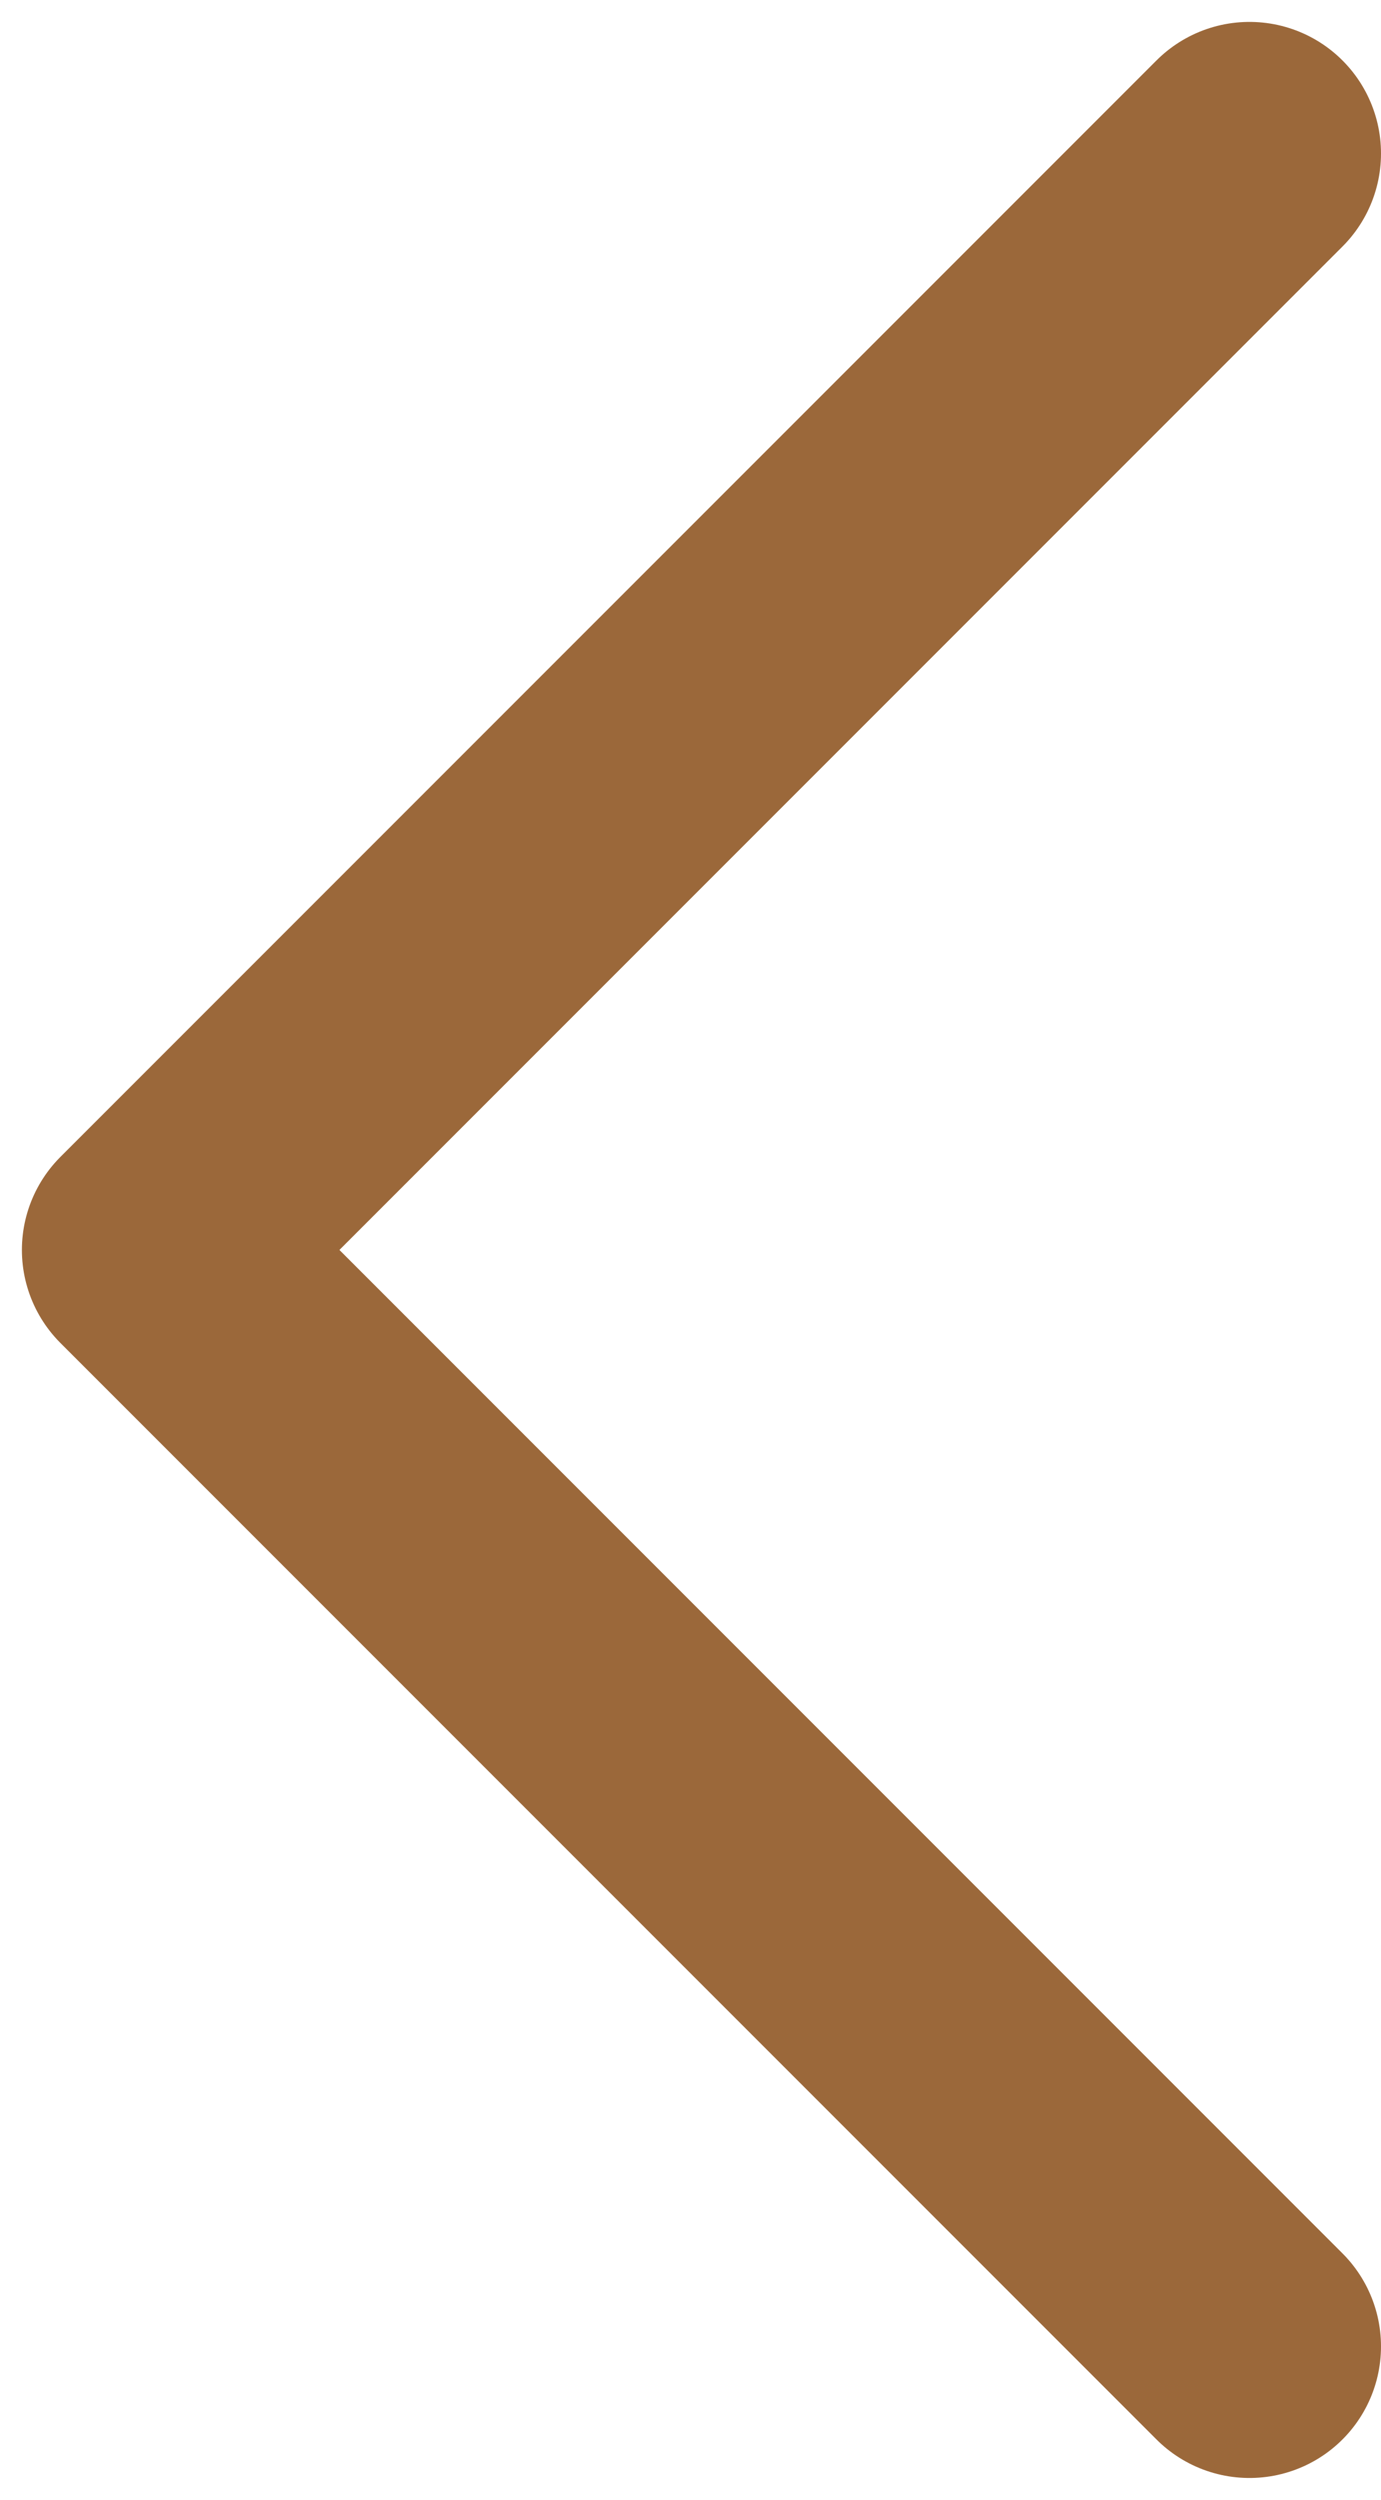 <svg width="21" height="38" viewBox="0 0 21 38" fill="none" xmlns="http://www.w3.org/2000/svg">
<path d="M19 2.333L2.333 19L19 35.667" stroke="#9B683A" stroke-width="4" stroke-linecap="round" stroke-linejoin="round"/>
</svg>
